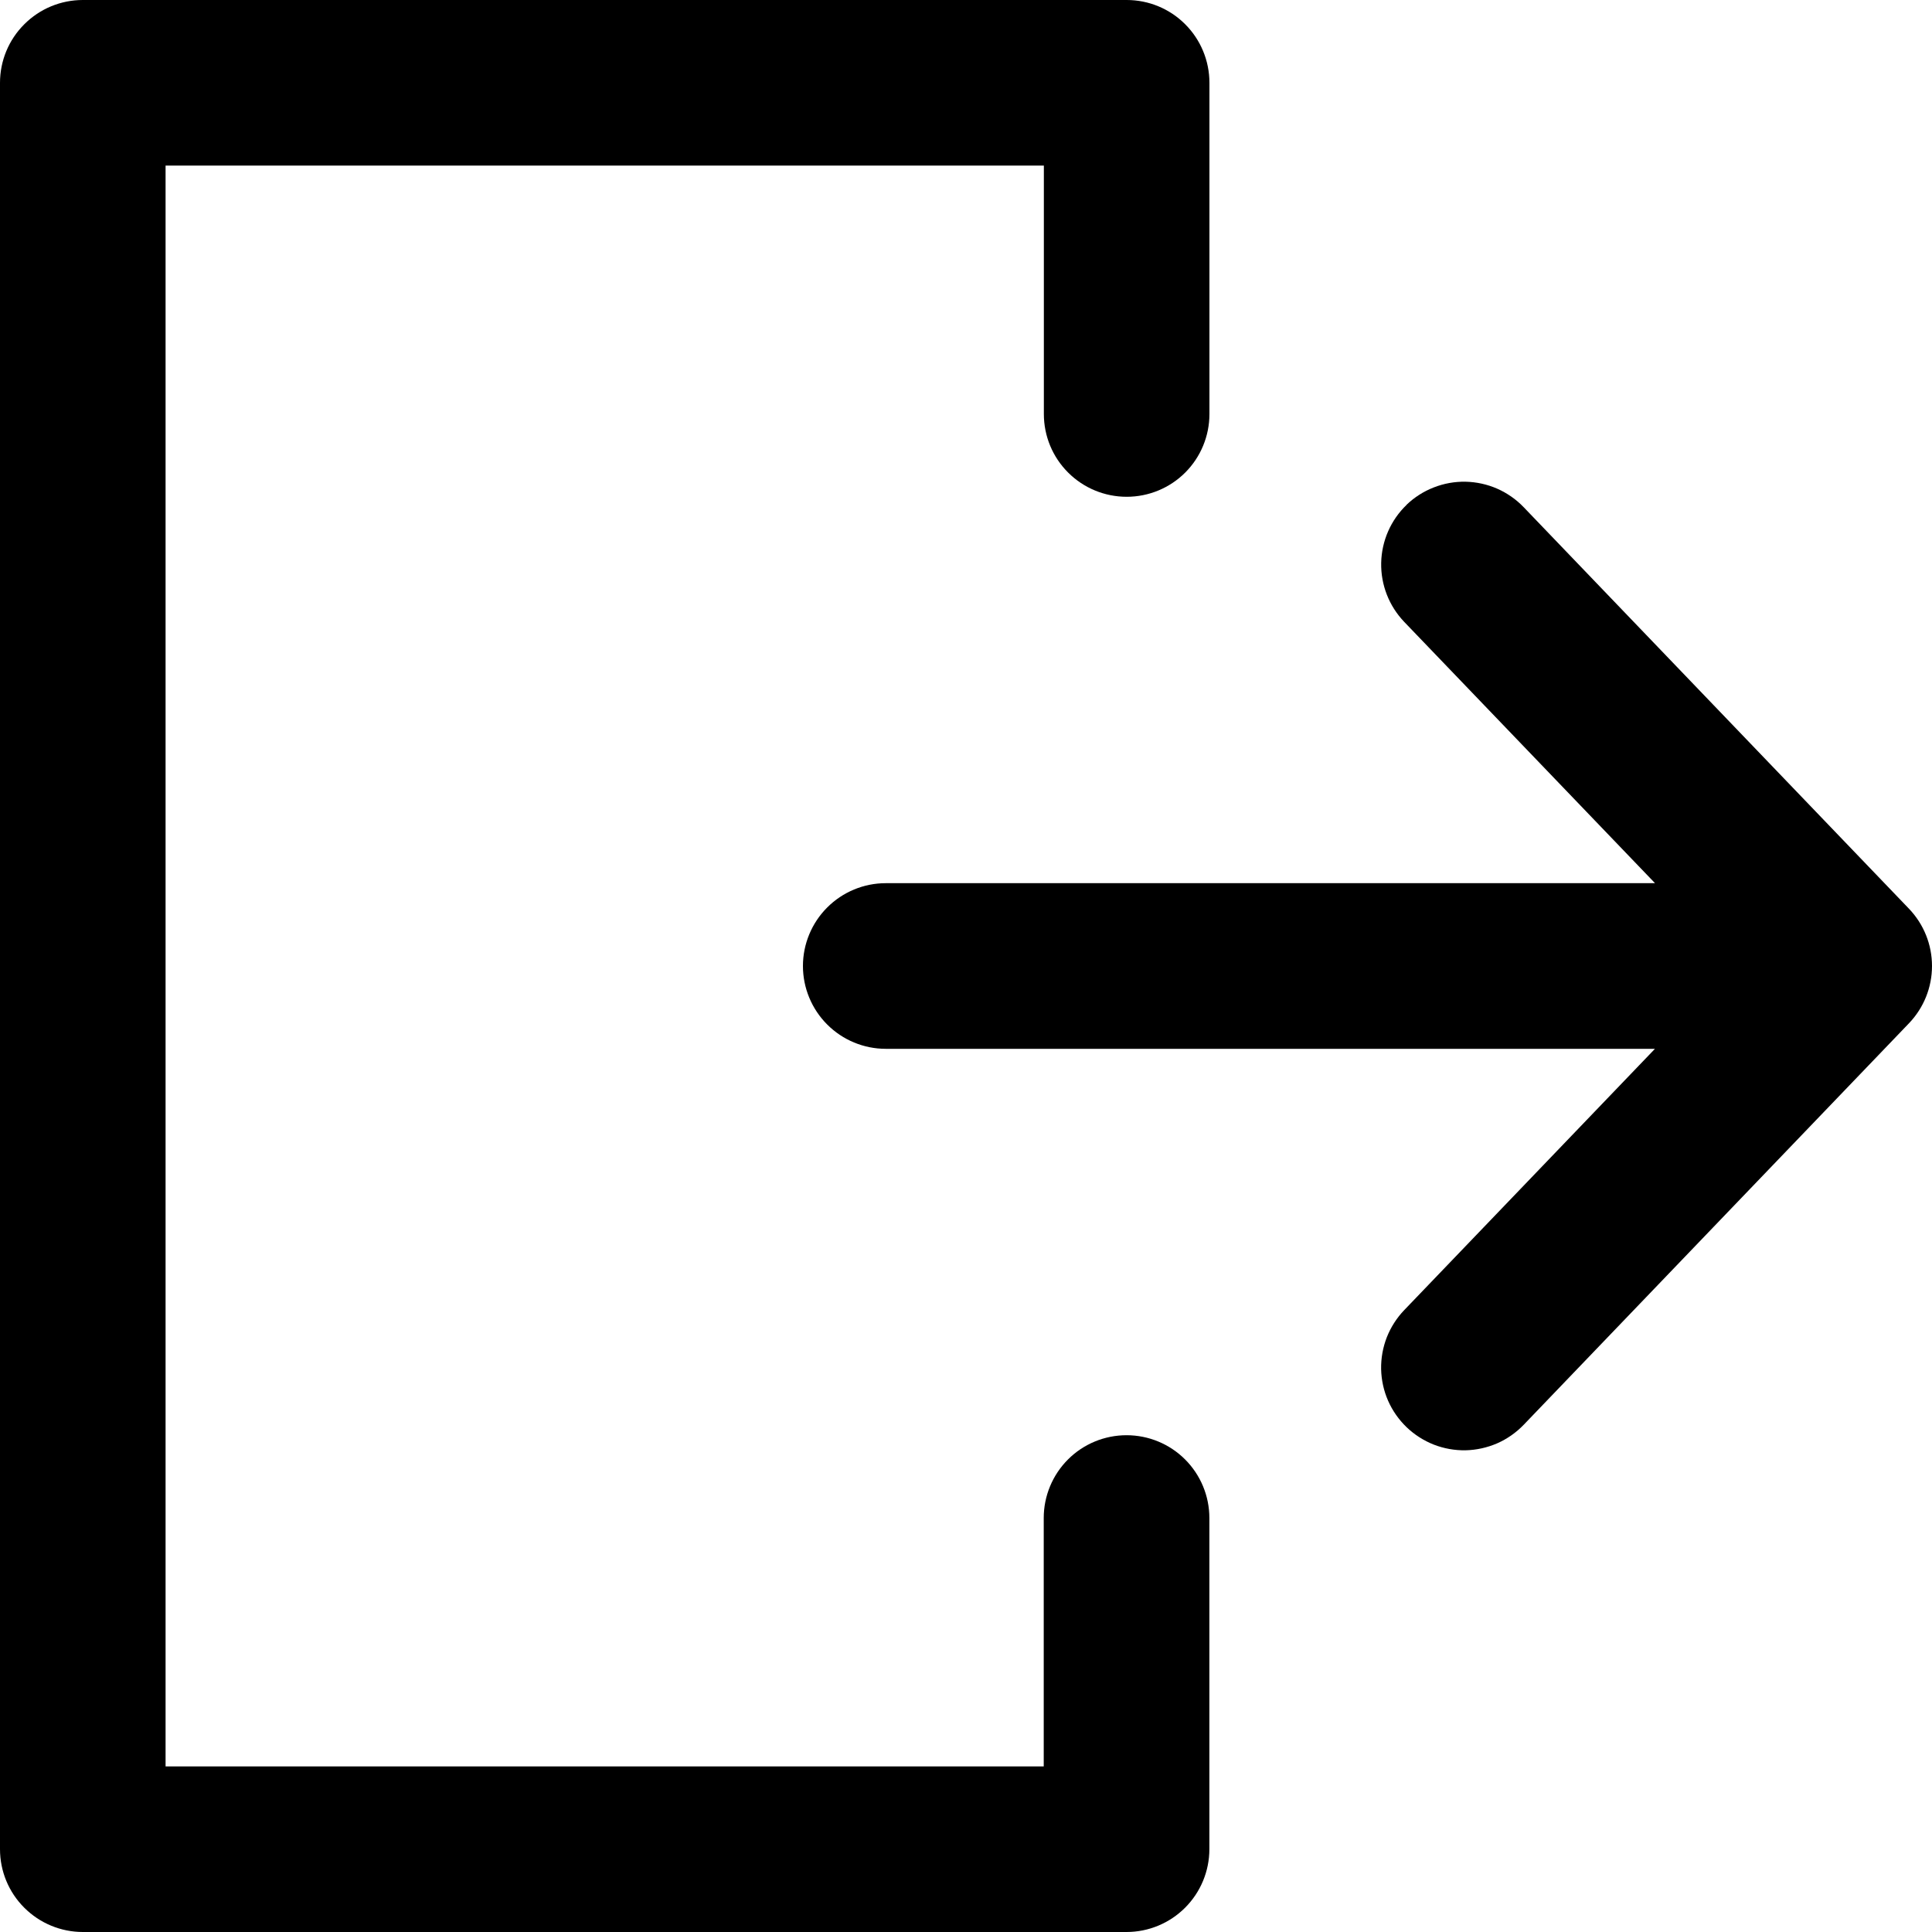 <svg width="30" height="30" viewBox="0 0 30 30" fill="none" xmlns="http://www.w3.org/2000/svg">
<path fill-rule="evenodd" clip-rule="evenodd" d="M21.84 7.839C21.962 7.722 22.106 7.63 22.263 7.569C22.421 7.507 22.588 7.477 22.757 7.48C22.926 7.484 23.093 7.52 23.248 7.588C23.402 7.656 23.542 7.753 23.659 7.875L29.642 14.11C29.872 14.35 30 14.668 30 15C30 15.332 29.872 15.65 29.642 15.89L23.659 22.125C23.542 22.246 23.403 22.344 23.248 22.412C23.093 22.479 22.927 22.516 22.758 22.52C22.589 22.523 22.421 22.493 22.264 22.432C22.107 22.37 21.963 22.278 21.841 22.161C21.72 22.044 21.622 21.905 21.554 21.75C21.486 21.595 21.45 21.429 21.446 21.26C21.443 21.091 21.473 20.923 21.534 20.766C21.596 20.609 21.688 20.465 21.805 20.343L25.698 16.286H13.754C13.413 16.286 13.086 16.15 12.845 15.909C12.604 15.668 12.468 15.341 12.468 15C12.468 14.659 12.604 14.332 12.845 14.091C13.086 13.85 13.413 13.714 13.754 13.714H25.699L21.805 9.657C21.569 9.41 21.44 9.081 21.447 8.74C21.454 8.399 21.596 8.075 21.842 7.839" fill="black"/>
<path fill-rule="evenodd" clip-rule="evenodd" d="M0 1.286C0 0.945 0.135 0.618 0.377 0.377C0.618 0.135 0.945 0 1.286 0H17.495C17.836 0 18.163 0.135 18.404 0.377C18.645 0.618 18.78 0.945 18.78 1.286V6.429C18.78 6.77 18.645 7.097 18.404 7.338C18.163 7.579 17.836 7.714 17.495 7.714C17.154 7.714 16.827 7.579 16.586 7.338C16.344 7.097 16.209 6.77 16.209 6.429V2.571H2.571V27.429H16.207V23.571C16.207 23.23 16.343 22.903 16.584 22.662C16.825 22.421 17.152 22.286 17.493 22.286C17.834 22.286 18.161 22.421 18.402 22.662C18.643 22.903 18.779 23.23 18.779 23.571V28.714C18.779 29.055 18.643 29.382 18.402 29.623C18.161 29.864 17.834 30 17.493 30H1.286C0.945 30 0.618 29.864 0.377 29.623C0.135 29.382 0 29.055 0 28.714V1.286Z" fill="black"/>
</svg>
